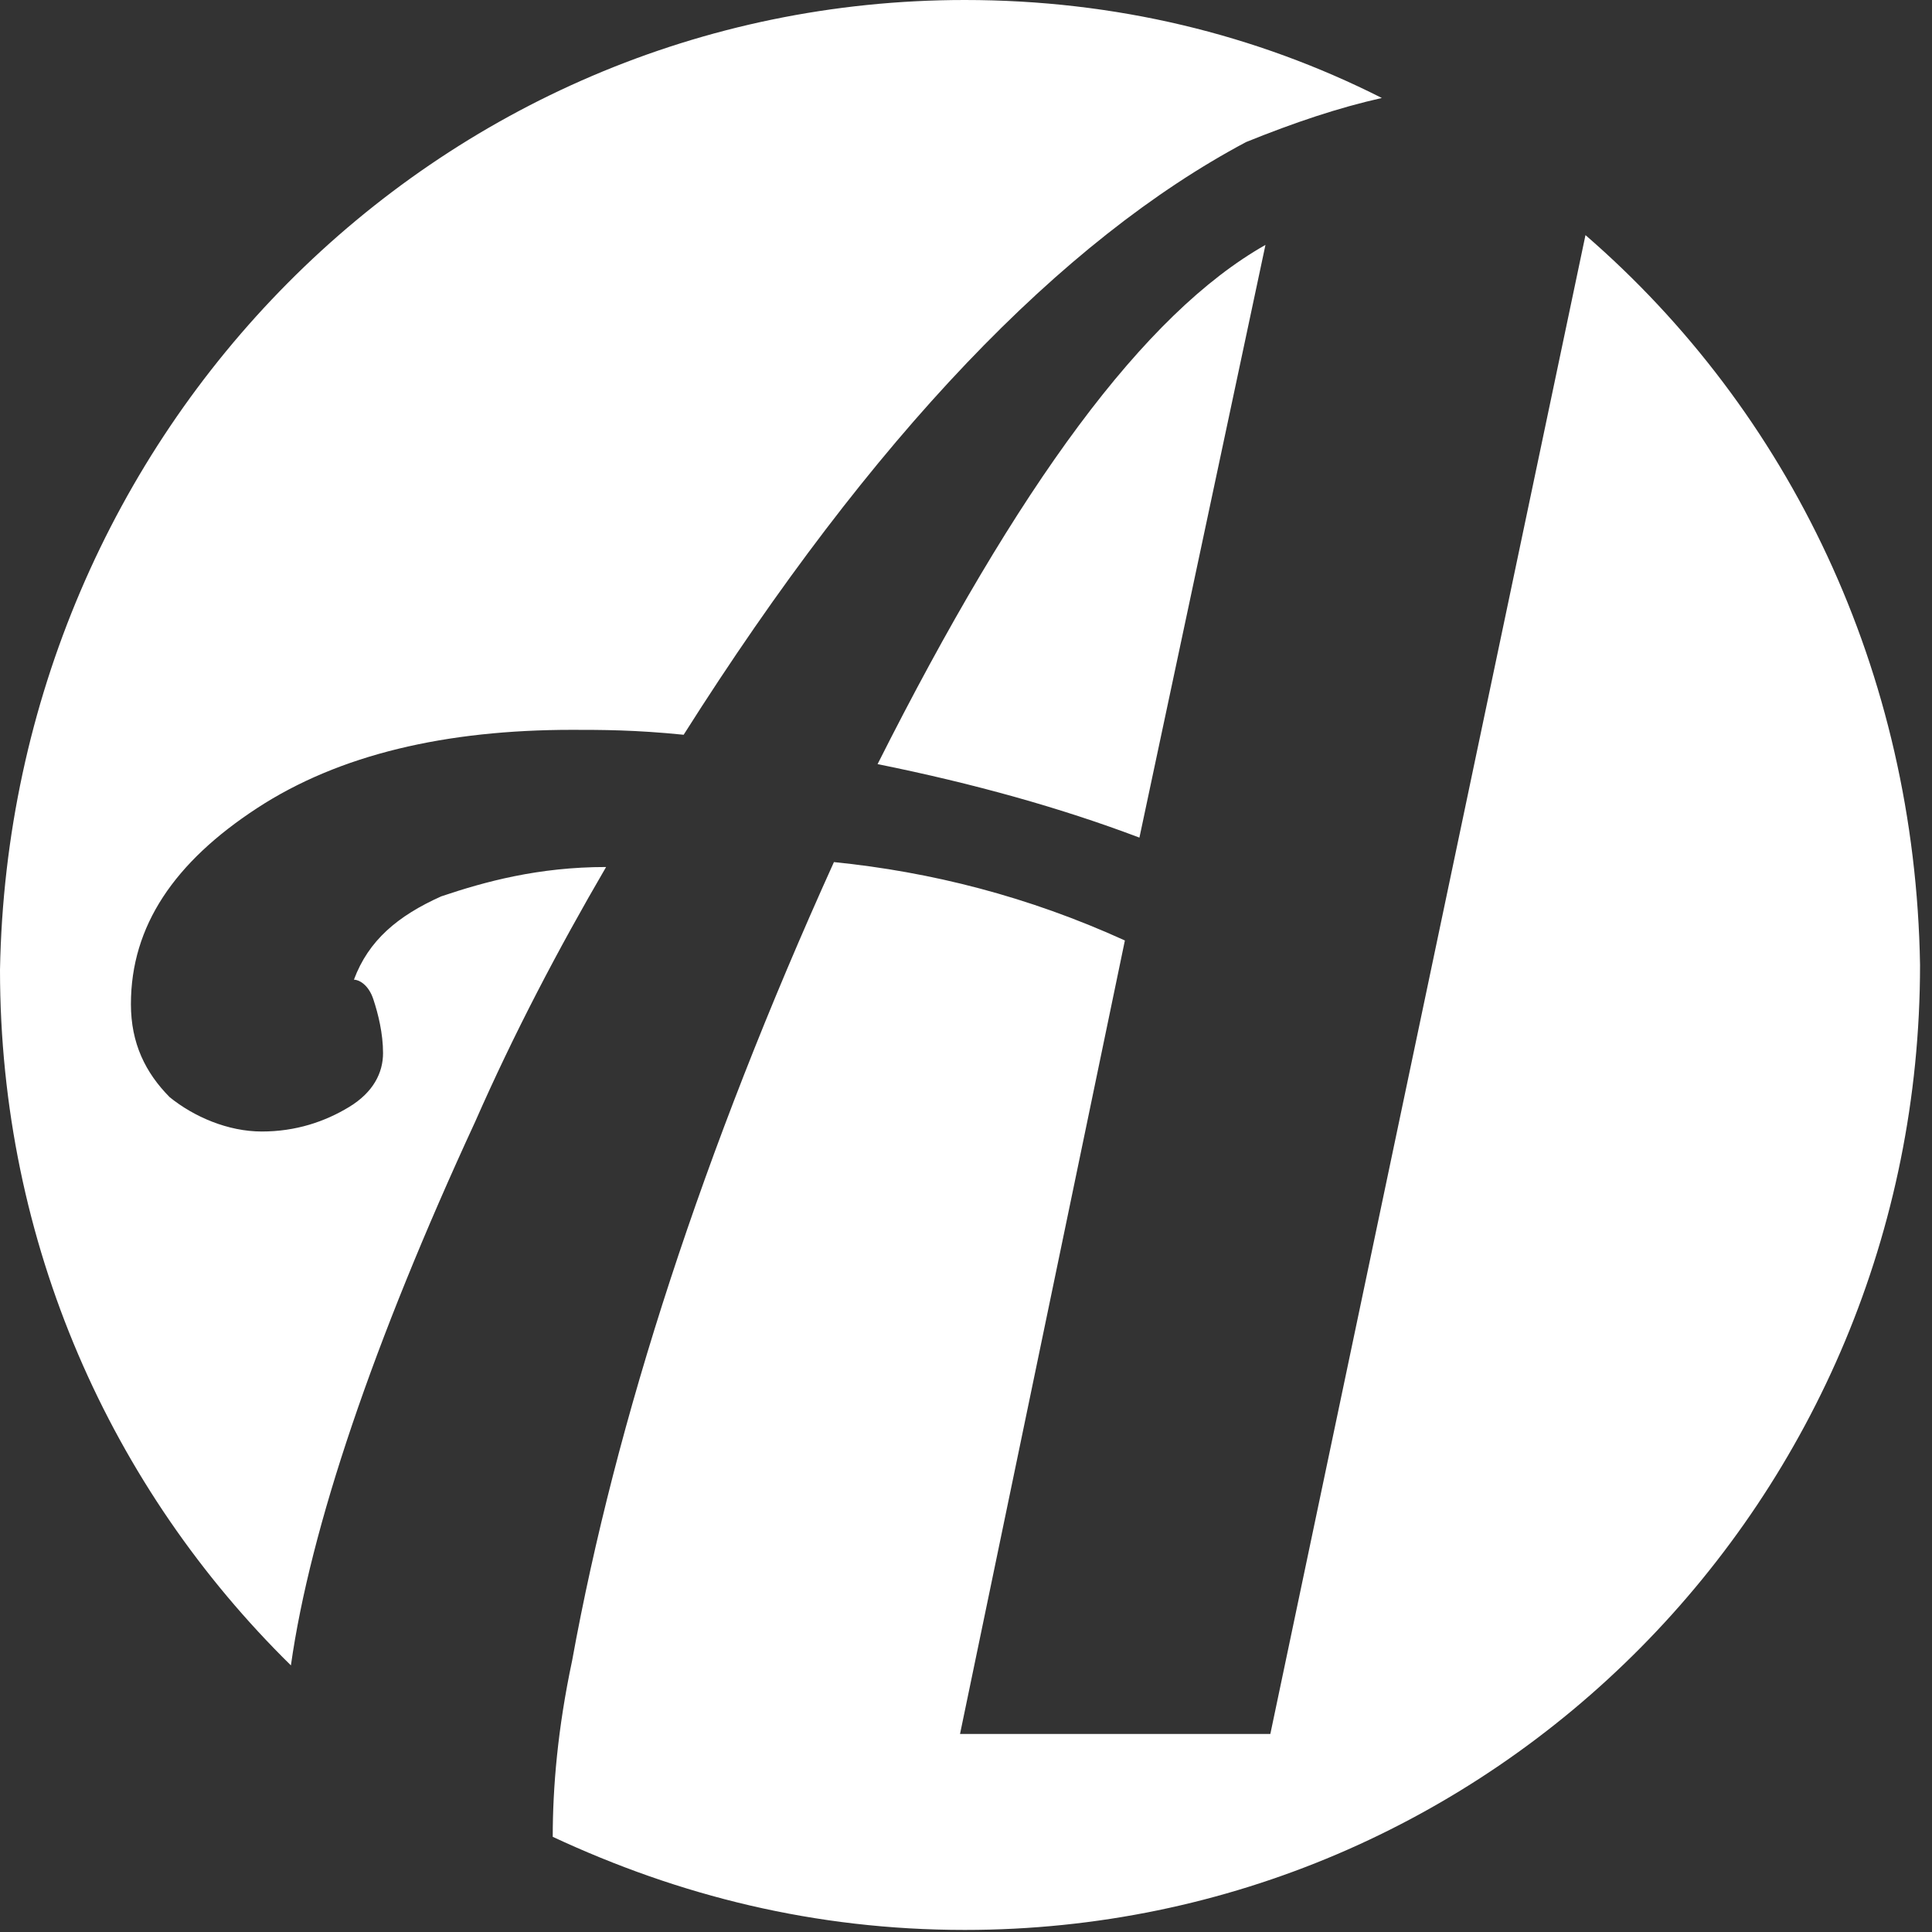 <?xml version="1.0" encoding="UTF-8"?>
<svg width="42px" height="42px" viewBox="0 0 42 42" version="1.1" xmlns="http://www.w3.org/2000/svg" xmlns:xlink="http://www.w3.org/1999/xlink">
    <rect x="0" y="0" width="42" height="42" fill="#333333" stroke="none"/>
    <!-- Generator: Sketch 41.2 (35397) - http://www.bohemiancoding.com/sketch -->
    <title>logo</title>
    <desc>Created with Sketch.</desc>
    <defs></defs>
    <g id="Landing" stroke="none" stroke-width="1" fill="none" fill-rule="evenodd">
        <g id="logo" fill="#fff">
            <path d="M20.975,0 C24.243,0 27.3,0.745 30.04,2.13 C29.092,2.343 28.143,2.662 27.089,3.088 C23.083,5.218 18.973,9.477 14.862,15.973 C13.808,15.866 13.07,15.866 12.438,15.866 C9.697,15.866 7.378,16.398 5.586,17.57 C3.795,18.741 2.846,20.125 2.846,21.829 C2.846,22.681 3.162,23.32 3.689,23.852 C4.216,24.278 4.954,24.598 5.692,24.598 C6.43,24.598 7.062,24.385 7.589,24.065 C8.116,23.746 8.327,23.32 8.327,22.894 C8.327,22.468 8.222,22.042 8.116,21.723 C8.011,21.403 7.8,21.297 7.694,21.297 C8.011,20.445 8.643,19.912 9.592,19.486 C10.54,19.167 11.7,18.848 13.176,18.848 C12.121,20.658 11.173,22.468 10.33,24.385 C8.116,29.176 6.746,33.223 6.324,36.204 C2.424,32.371 0,27.047 0,21.084 C0.211,9.371 9.486,0 20.975,0 L20.975,0 L20.975,0 Z M34.467,5.111 L27.616,37.695 L20.87,37.695 L24.454,20.445 C22.346,19.486 20.238,18.954 18.129,18.741 C15.284,25.024 13.386,30.88 12.438,36.098 C12.121,37.589 12.016,38.866 12.016,39.931 C14.757,41.209 17.708,41.955 20.975,41.955 C32.464,41.955 41.74,32.584 41.74,20.977 C41.635,14.588 38.894,8.945 34.467,5.111 L34.467,5.111 L34.467,5.111 Z M19.078,16.611 C21.186,17.037 23.083,17.57 24.77,18.209 L27.51,5.324 C24.875,6.815 22.135,10.542 19.078,16.611 L19.078,16.611 Z" id="Shape"></path>
        </g>
    </g>
</svg>